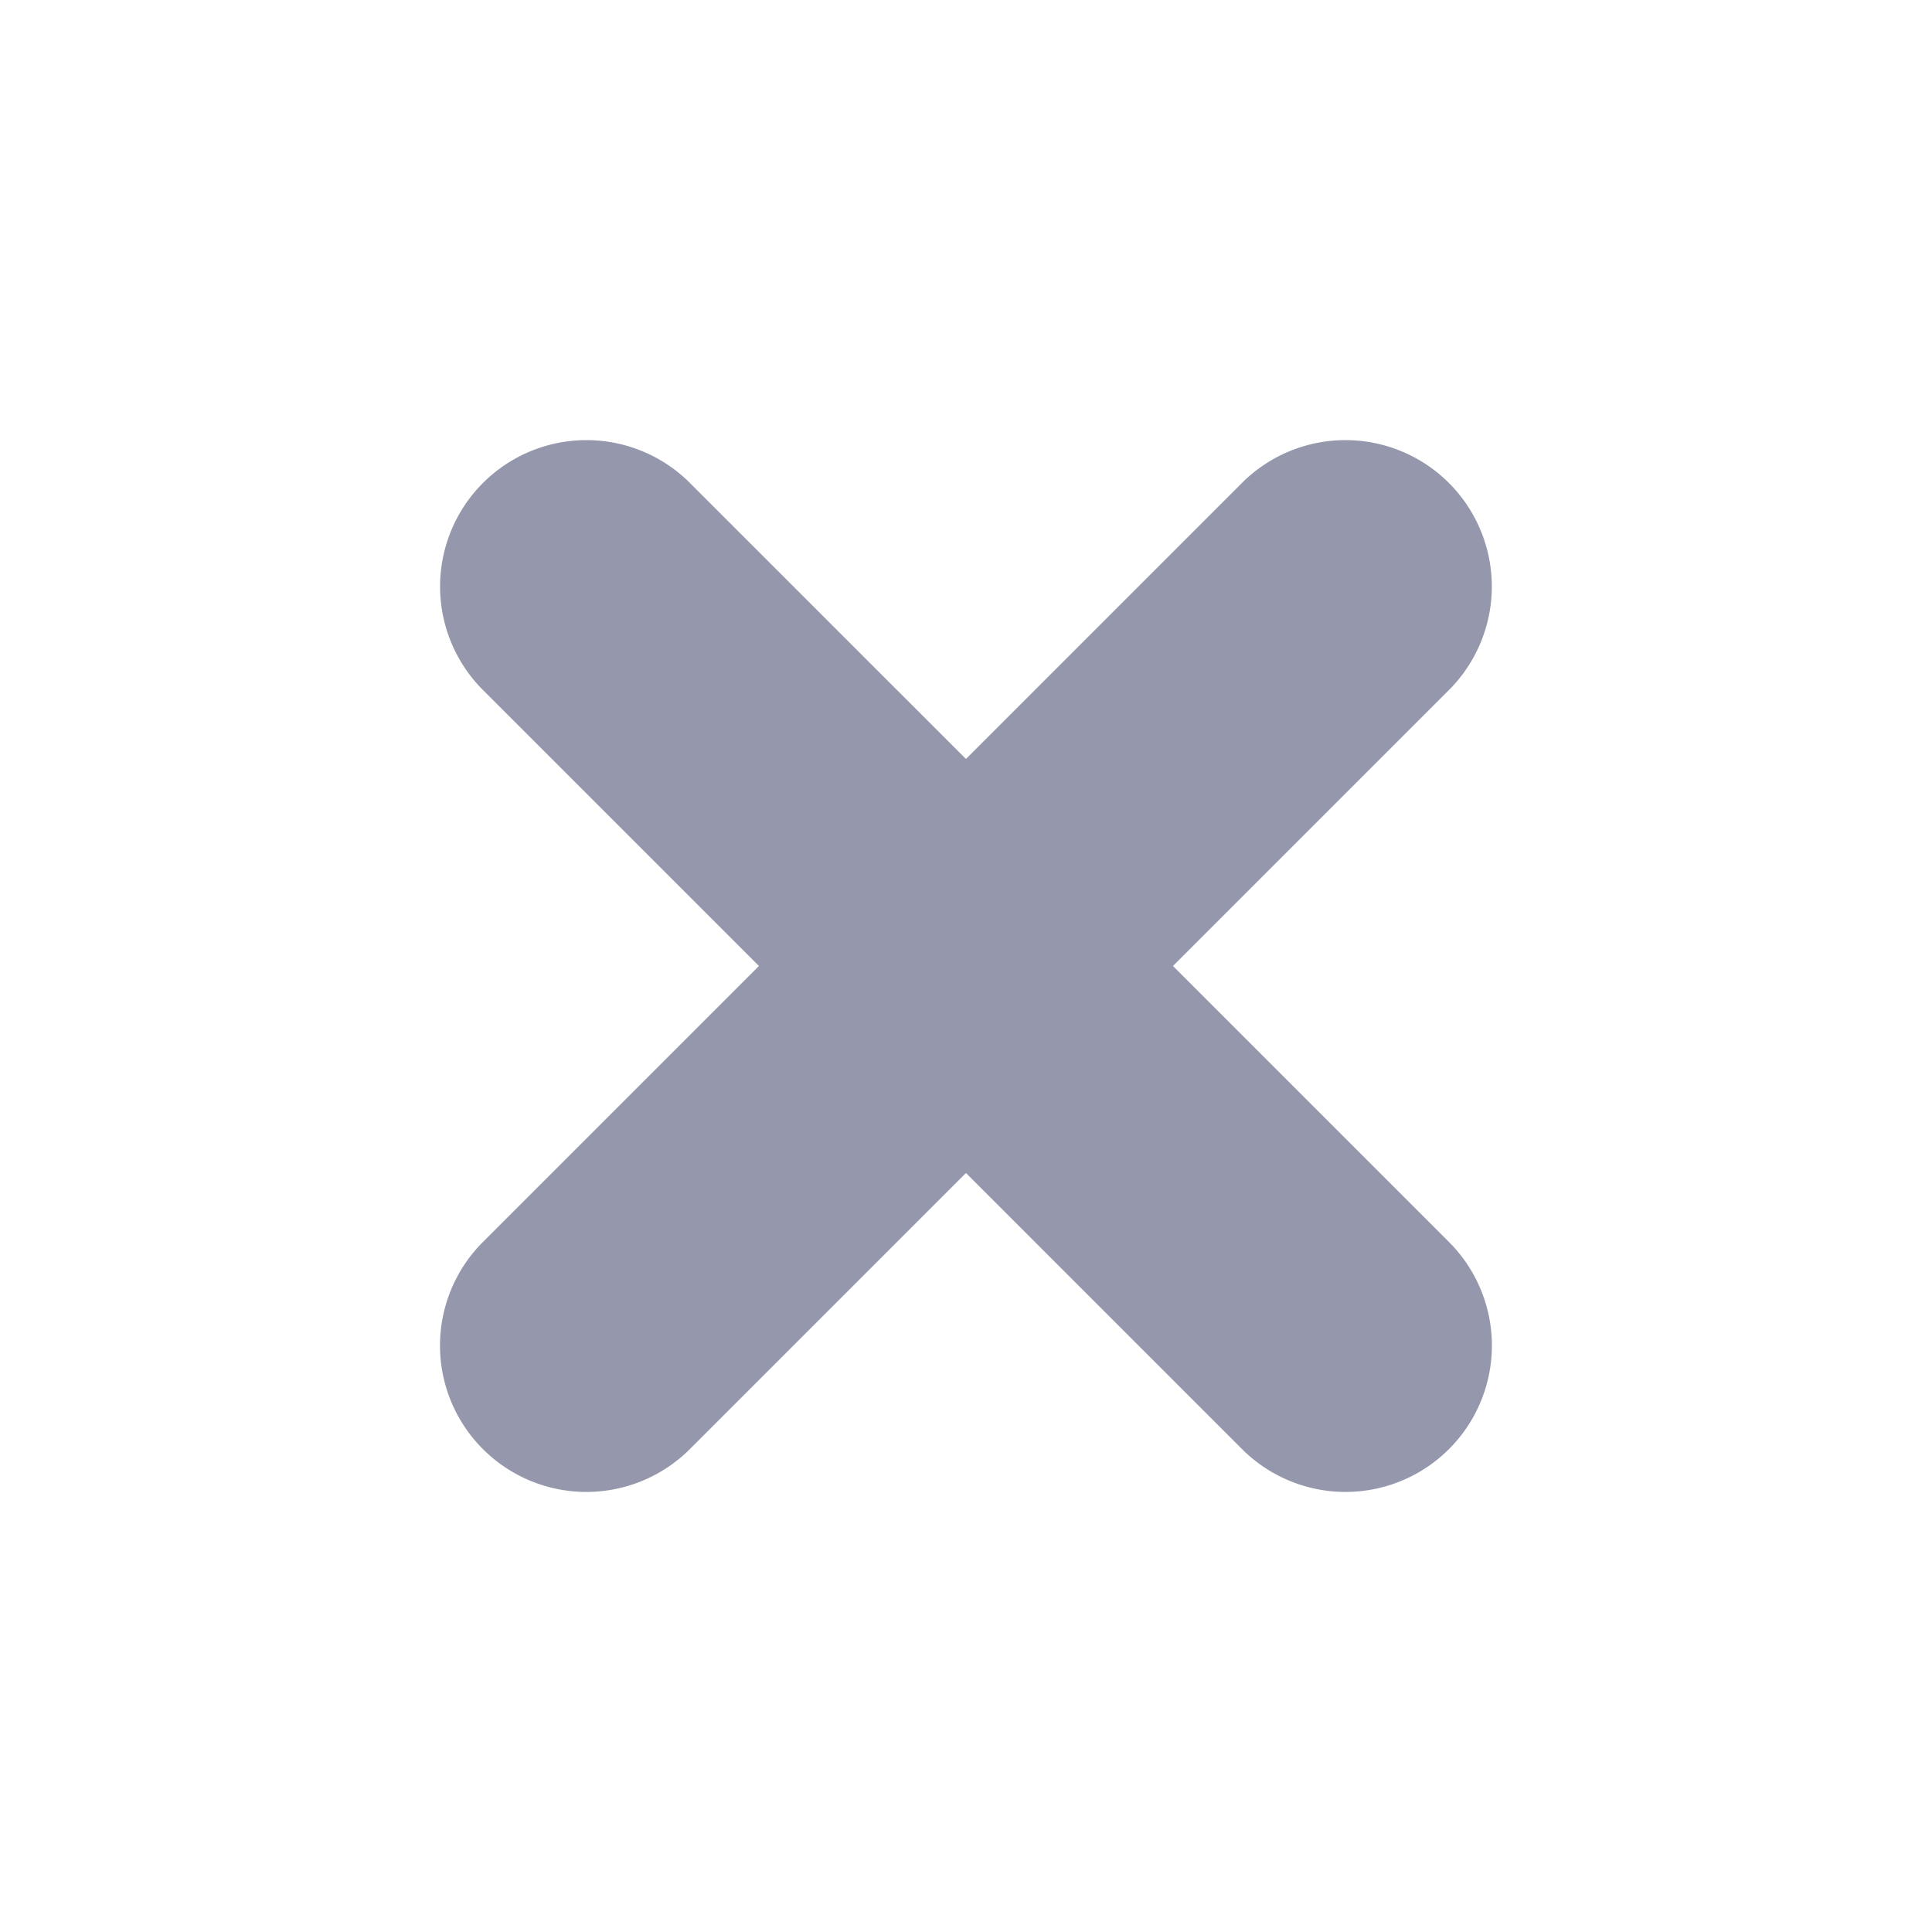 <svg xmlns="http://www.w3.org/2000/svg" width="18.385" height="18.385" viewBox="0 0 18.385 18.385">
  <path id="close-small" d="M5.107,11.608V7.893H1.393a1.393,1.393,0,1,1,0-2.786H5.107V1.393a1.393,1.393,0,1,1,2.786,0V5.107h3.715a1.393,1.393,0,0,1,0,2.786H7.893v3.715a1.393,1.393,0,0,1-2.786,0Z" transform="translate(9.192) rotate(45)" fill="#9598ac"/>
</svg>
